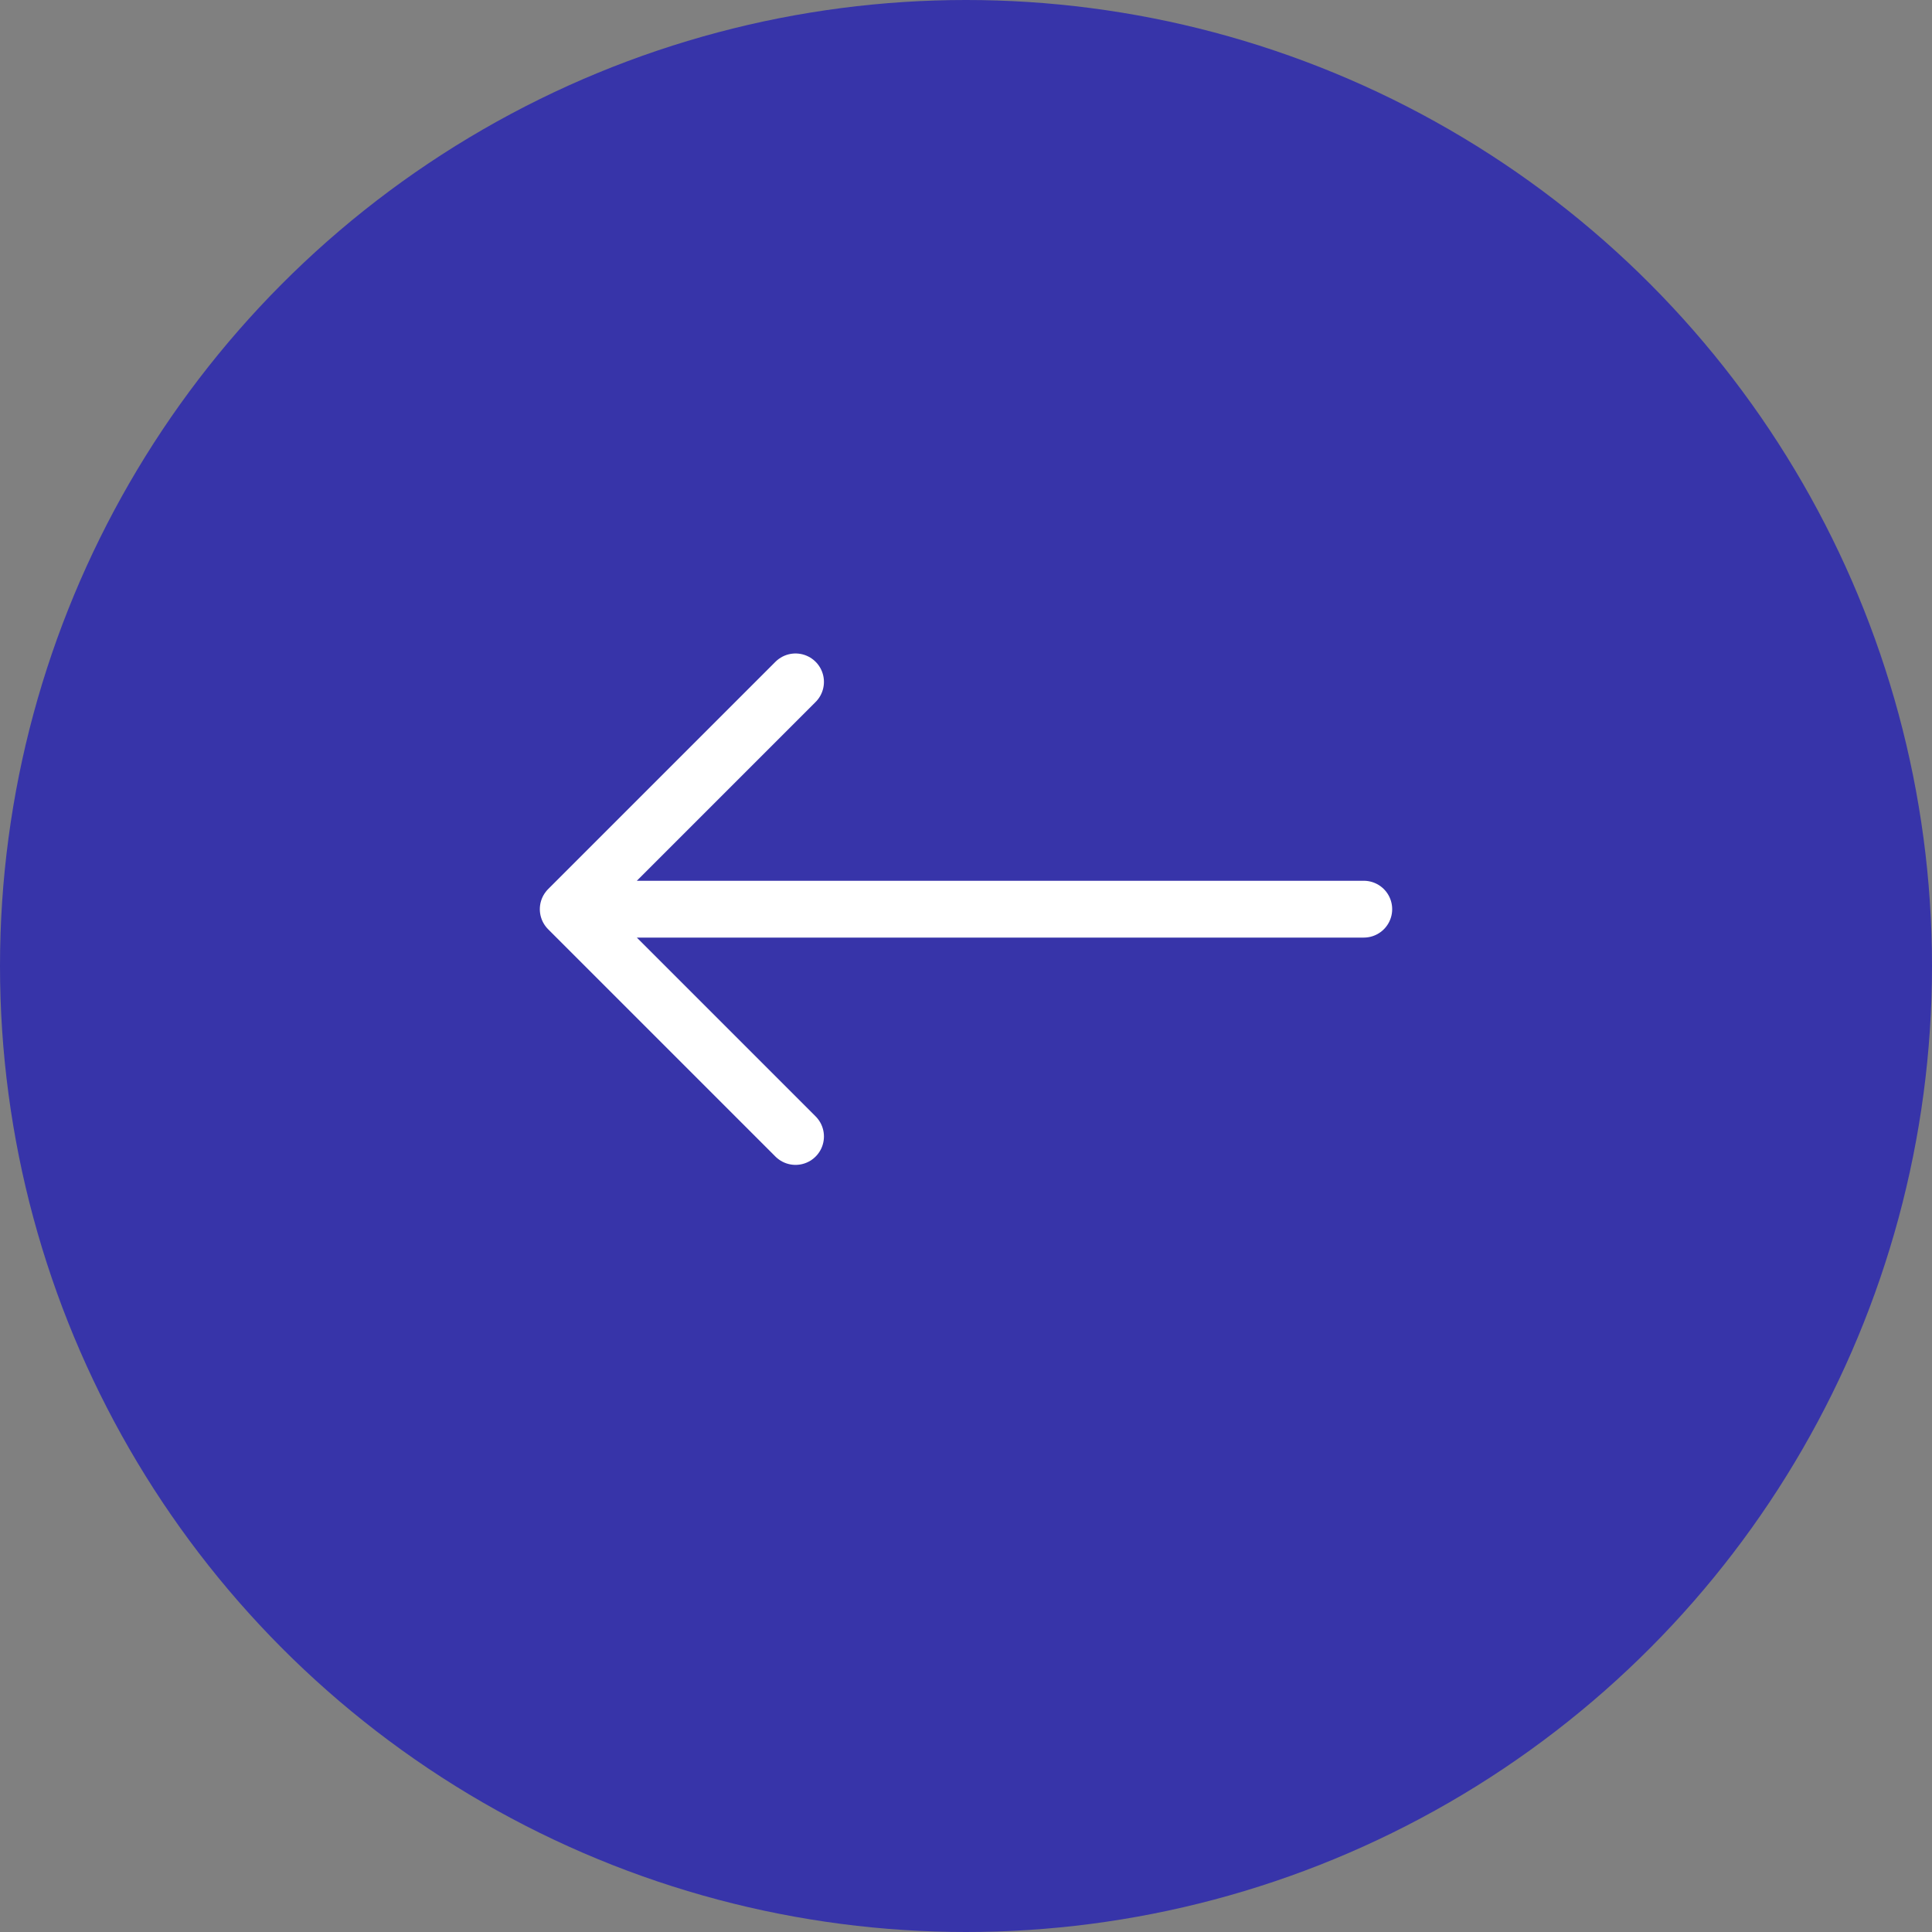 <svg width="34" height="34" viewBox="0 0 34 34" fill="none" xmlns="http://www.w3.org/2000/svg">
<rect x="0" y="0" width="34" height="34" fill="#808080" stroke="none"/>
<circle cx="17" cy="17" r="17" fill="#3734A9"/>
<path d="M24 16H10M10 16L14 12M10 16L14 20" stroke="white" stroke-linecap="round" stroke-linejoin="round"/>
</svg>
